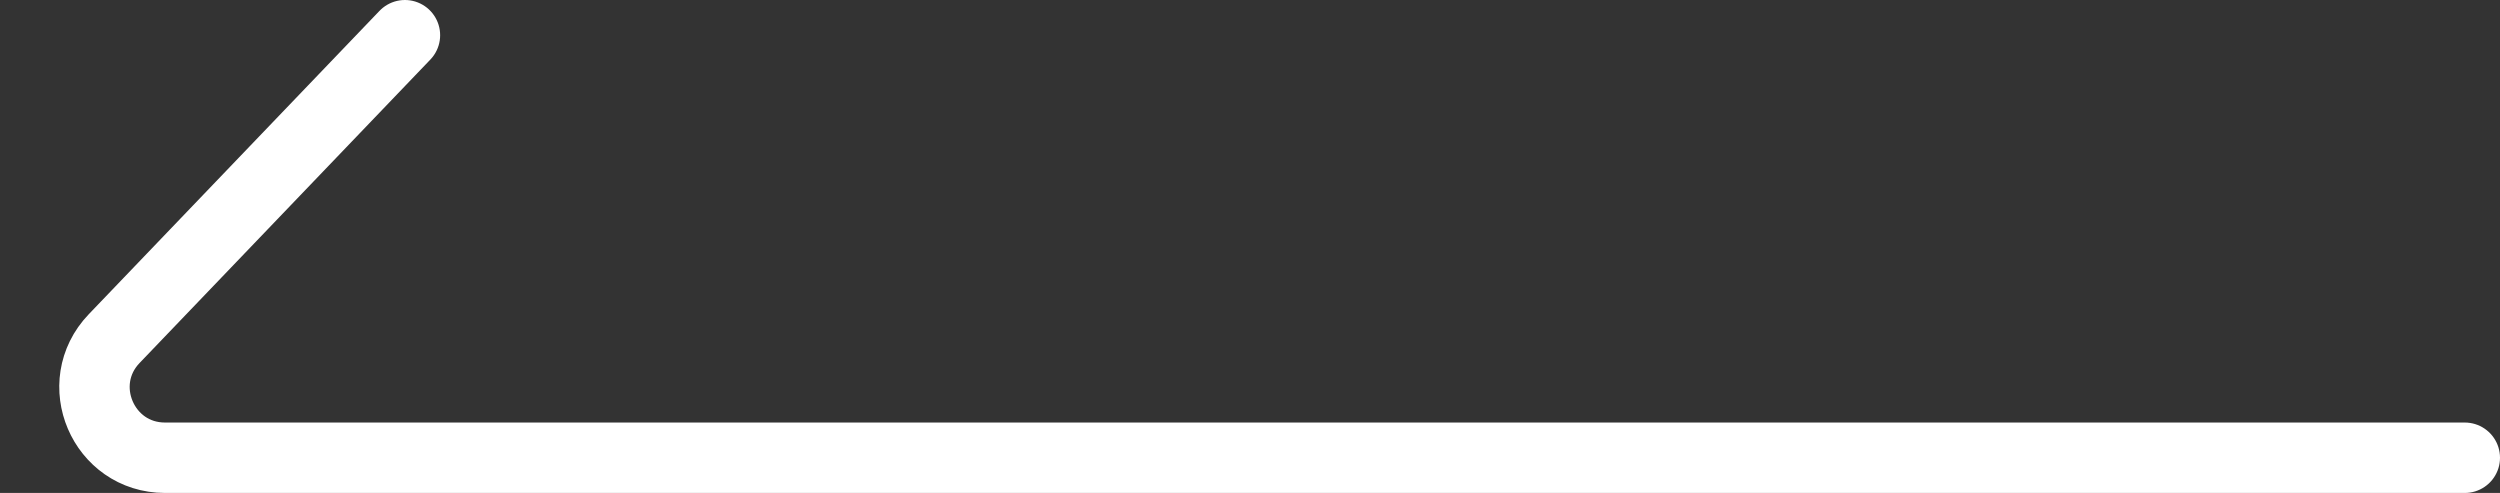 <svg width="71" height="14" viewBox="0 0 71 14" fill="none" xmlns="http://www.w3.org/2000/svg">
<rect x="0" y="0" width="71" height="14" fill="#333333" stroke="none"/>
<path d="M70 13H4.687C2.925 13 2.024 10.888 3.243 9.616L11.5 1" stroke="white" stroke-width="2" stroke-linecap="round" stroke-linejoin="round"/>
</svg>
